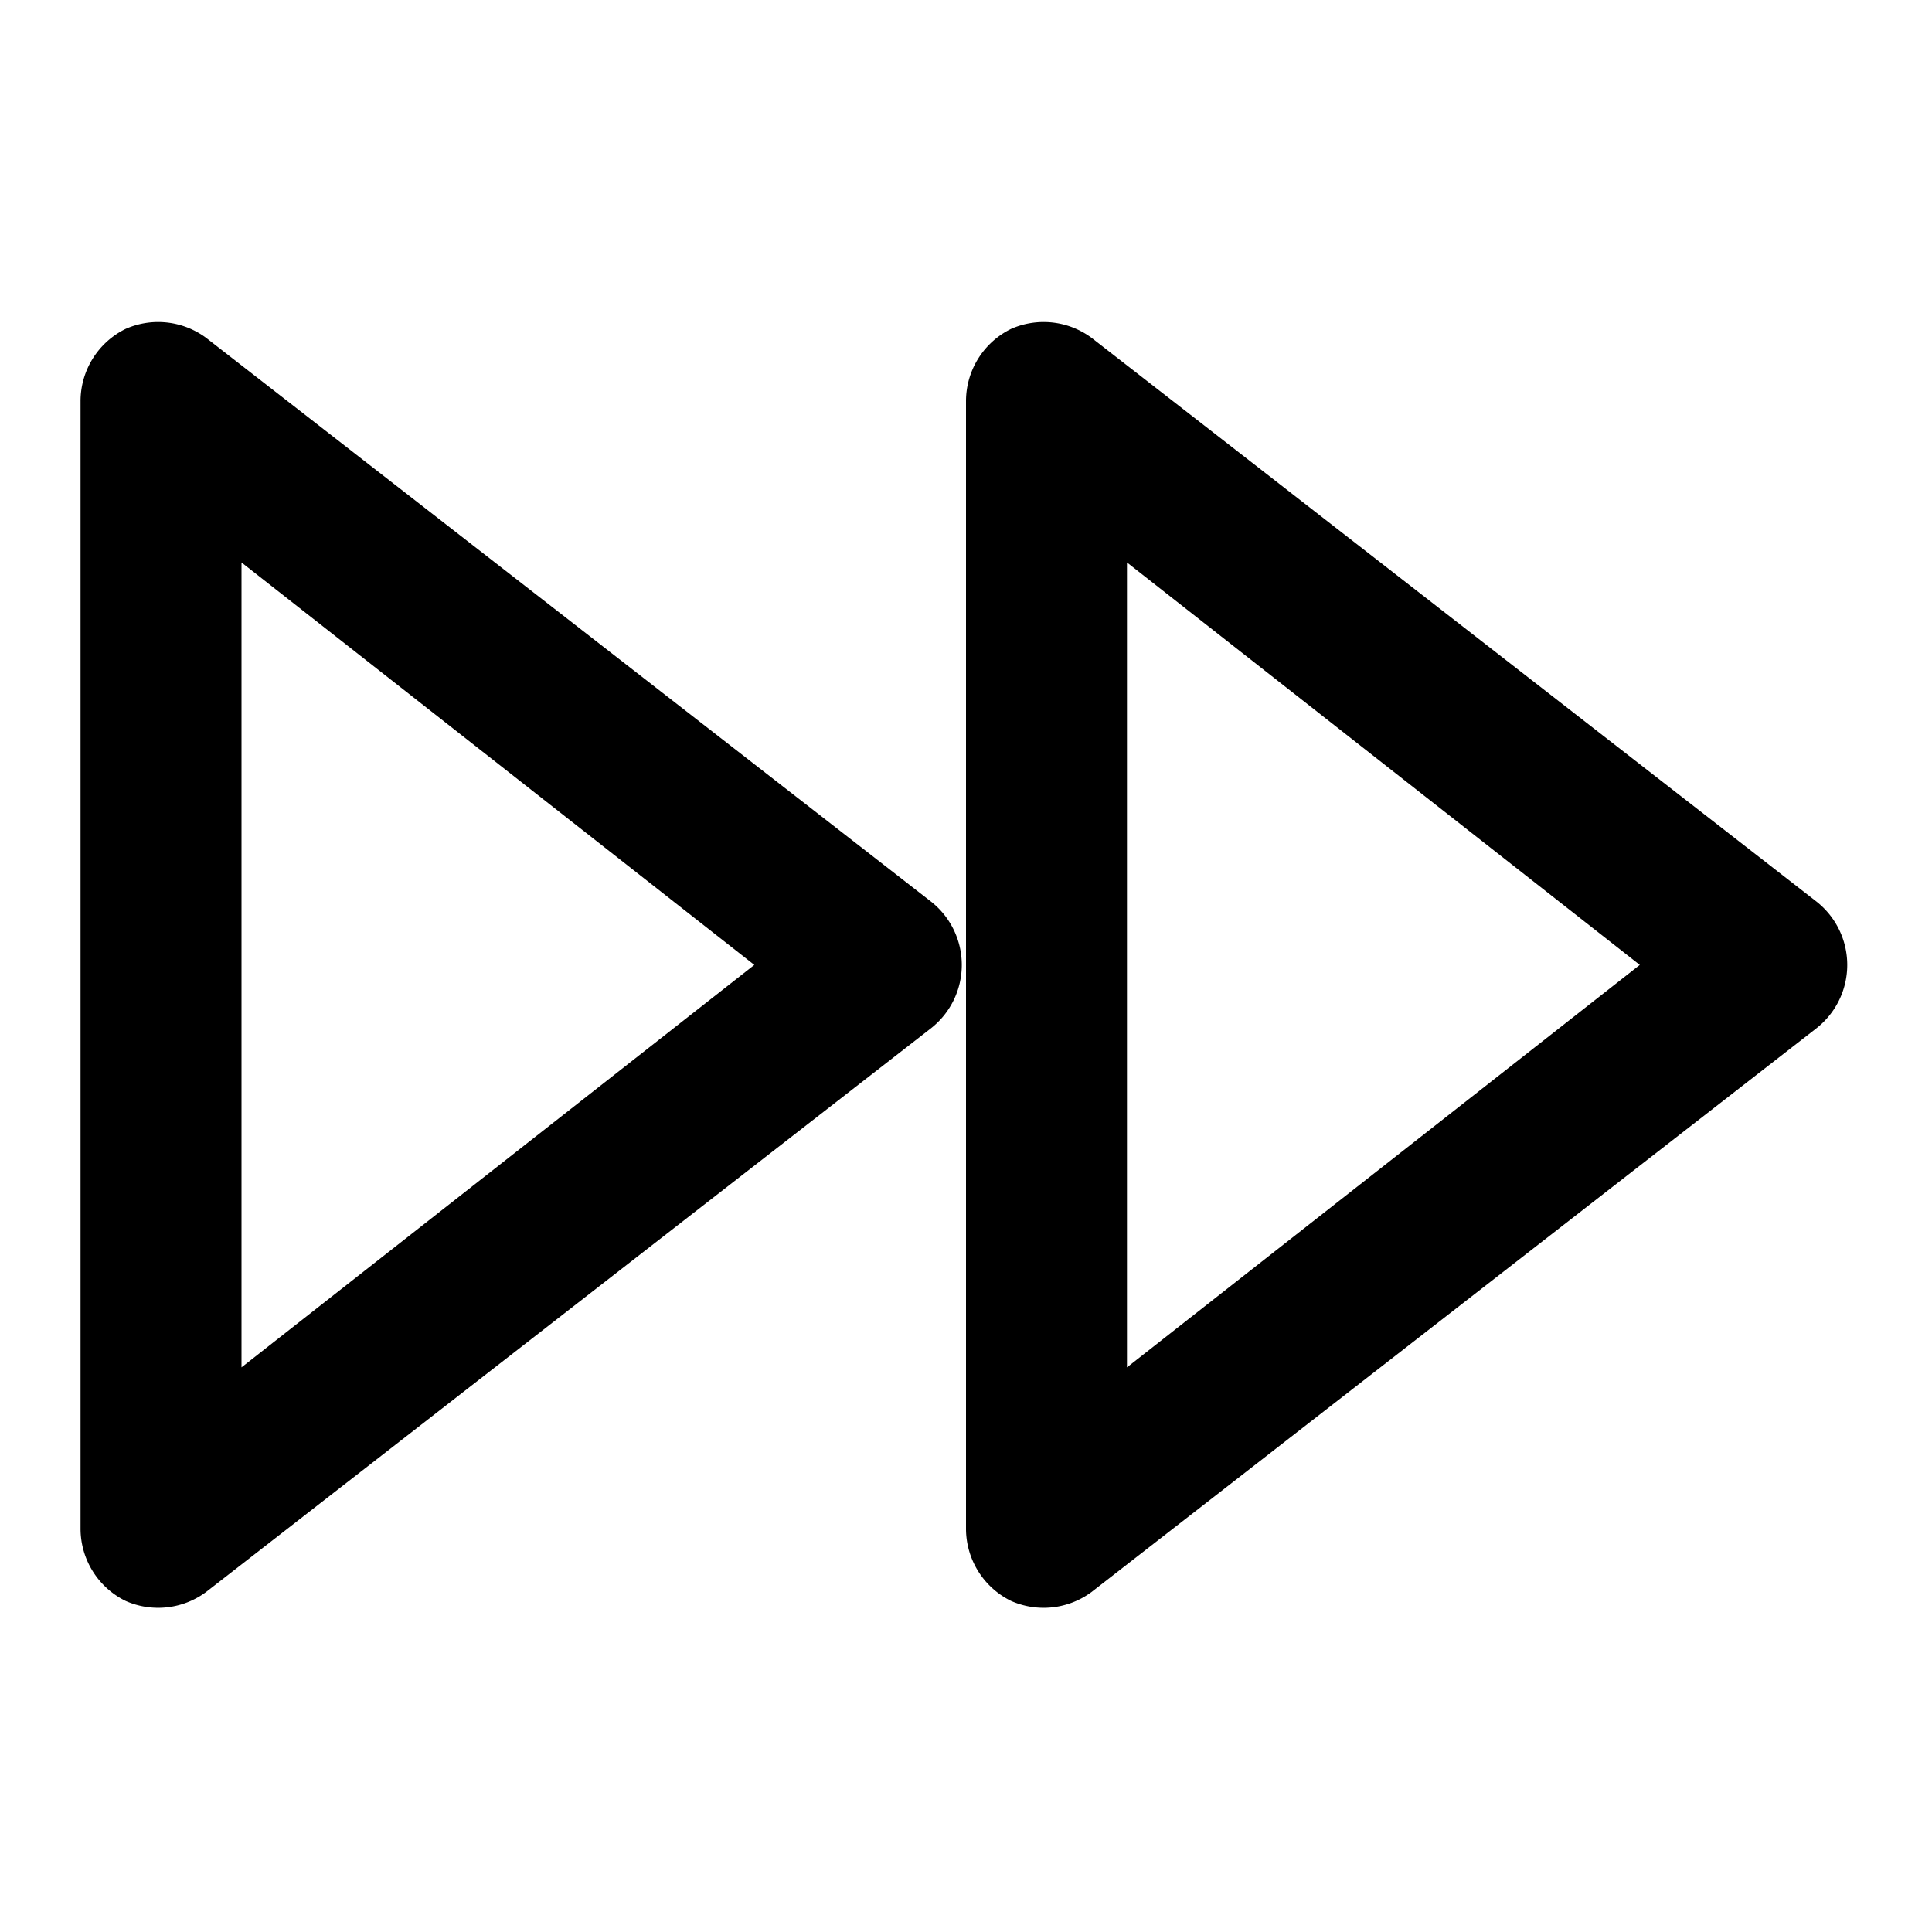 <svg xmlns="http://www.w3.org/2000/svg" width="100%" height="100%" fill="currentColor" class="s-icon s-icon-icon-fast-forward" viewBox="0 0 16 16">
  <path fill-rule="evenodd" d="M8.373 2.724a.667.667 0 0 1 .667.074l6 4.666a.667.667 0 0 1 0 1.054l-6 4.666a.667.667 0 0 1-.667.074.667.667 0 0 1-.373-.6V3.324a.667.667 0 0 1 .373-.6Zm.96 1.934v6.666l4.247-3.333-4.247-3.333ZM1.04 2.724a.667.667 0 0 1 .667.074l6 4.666a.667.667 0 0 1 0 1.054l-6 4.666a.667.667 0 0 1-.667.074.667.667 0 0 1-.373-.6V3.324a.667.667 0 0 1 .373-.6ZM2 4.658v6.666l4.247-3.333L2 4.658Z"/>
</svg>